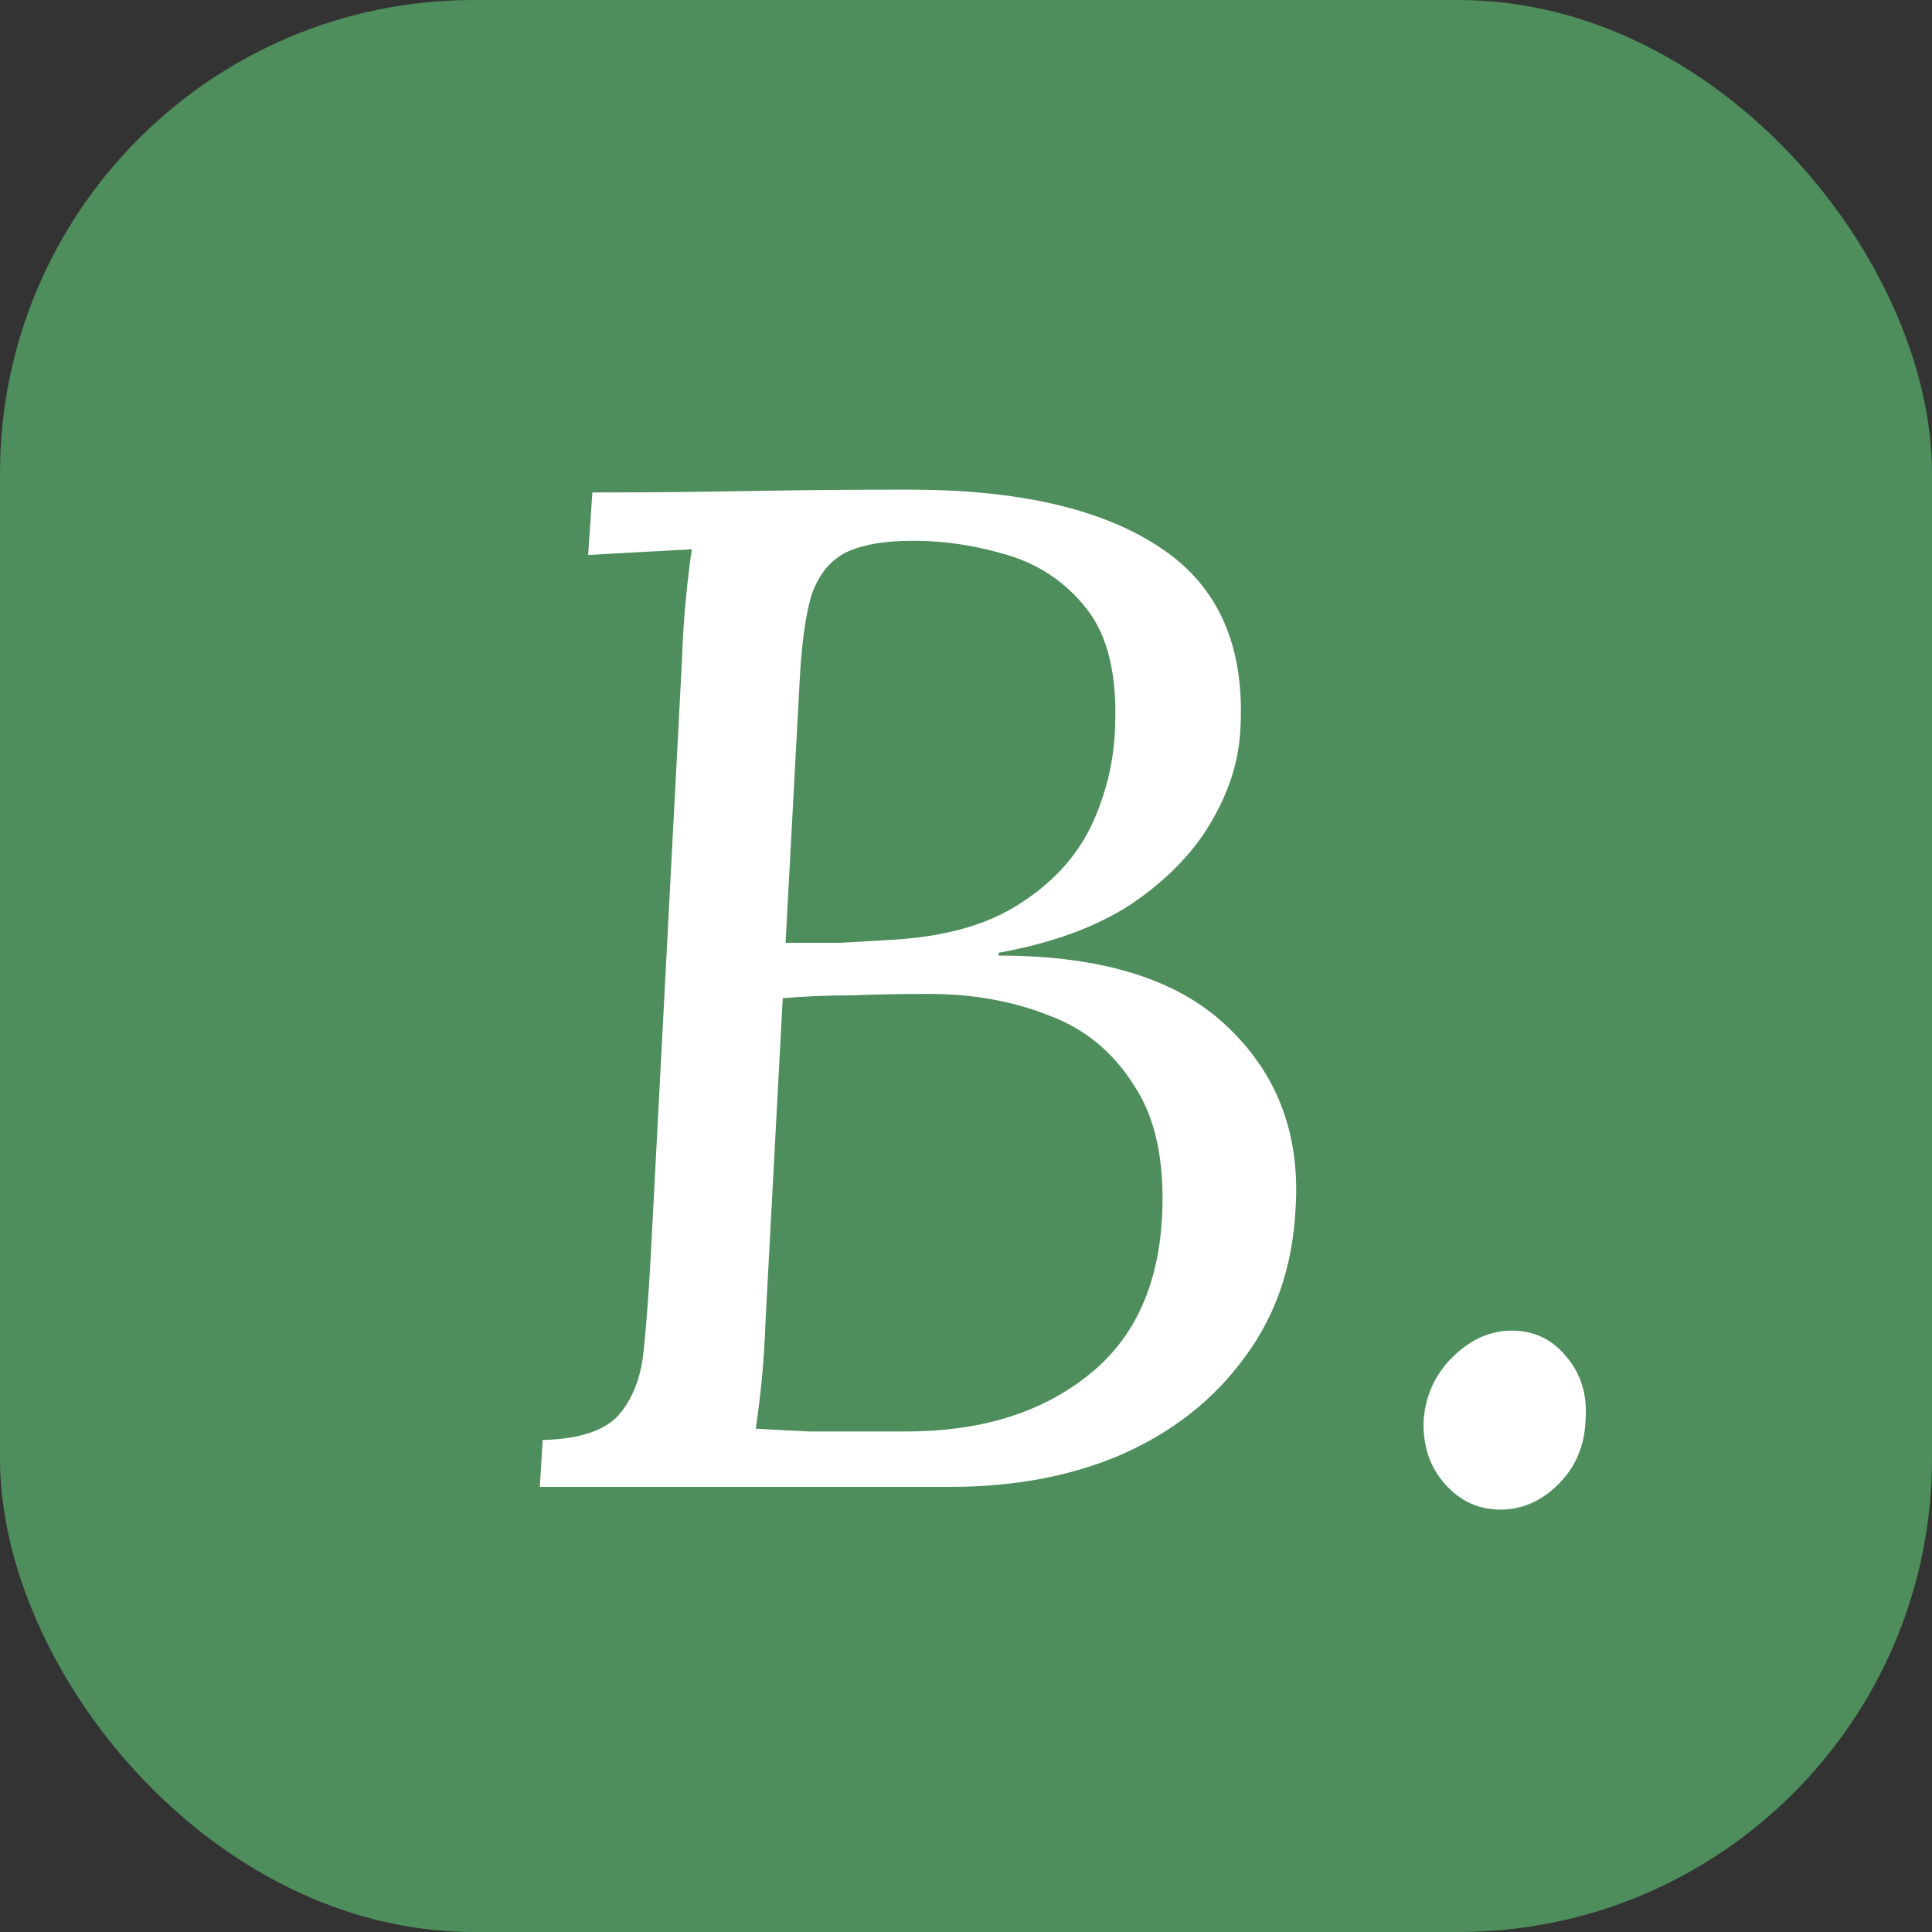 <svg width="204" height="204" viewBox="0 0 204 204" fill="none" xmlns="http://www.w3.org/2000/svg">
<rect x="0" y="0" width="204" height="204" fill="#333333" stroke="none"/>
<rect width="204" height="204" rx="50" fill="#4E8D5C"/>
<path d="M96 51.7C107.6 51.7 116.45 53.75 122.55 57.85C128.75 61.95 131.55 68.45 130.95 77.35C130.75 80.55 129.7 83.75 127.8 86.95C125.9 90.15 123.1 93 119.4 95.5C115.7 97.9 111.05 99.6 105.45 100.6V100.9C116.45 100.9 124.55 103.45 129.75 108.55C134.95 113.55 137.3 119.9 136.8 127.6C136.5 133.7 134.7 138.95 131.4 143.35C128.2 147.75 123.9 151.15 118.5 153.55C113.2 155.85 107.15 157 100.35 157H57L57.3 152.05C61.1 151.95 63.75 151.1 65.25 149.5C66.75 147.8 67.65 145.55 67.95 142.75C68.25 139.85 68.5 136.55 68.7 132.85L72 69.85C72.1 67.15 72.25 64.85 72.45 62.95C72.65 60.95 72.85 59.3 73.05 58C71.25 58.1 69.4 58.2 67.5 58.3C65.7 58.4 63.9 58.5 62.1 58.6L62.55 52C68.05 52 73.5 51.95 78.9 51.85C84.3 51.75 90 51.7 96 51.7ZM98.1 104.95C95.1 104.95 92.35 105 89.85 105.1C87.45 105.1 85.05 105.2 82.65 105.4L80.85 139.15C80.75 141.85 80.6 144.15 80.4 146.05C80.2 147.95 80 149.55 79.8 150.85C81.4 150.95 83.3 151.05 85.5 151.15C87.8 151.15 89.9 151.15 91.8 151.15C93.8 151.15 95.1 151.15 95.7 151.15C103.4 151.15 109.7 149.25 114.6 145.45C119.6 141.65 122.3 136 122.7 128.5C123 122.6 122 117.95 119.7 114.55C117.5 111.05 114.5 108.6 110.7 107.2C106.9 105.7 102.7 104.95 98.1 104.95ZM96.45 57.1C93.25 57.1 90.8 57.55 89.1 58.45C87.5 59.35 86.35 60.85 85.65 62.95C85.05 65.05 84.65 67.95 84.45 71.65L82.95 99.55C84.85 99.55 86.75 99.55 88.65 99.55C90.55 99.45 92.3 99.35 93.9 99.25C99.6 98.95 104.15 97.7 107.55 95.5C111.05 93.3 113.6 90.55 115.2 87.25C116.8 83.85 117.65 80.3 117.75 76.6C117.95 71.2 116.95 67.1 114.75 64.3C112.55 61.5 109.75 59.6 106.35 58.6C103.05 57.6 99.75 57.1 96.45 57.1ZM159.621 140.5C162.021 140.5 163.971 141.45 165.471 143.35C166.971 145.15 167.621 147.35 167.421 149.95C167.321 152.65 166.371 154.9 164.571 156.7C162.771 158.5 160.721 159.4 158.421 159.4C156.121 159.4 154.171 158.5 152.571 156.7C150.971 154.9 150.221 152.65 150.321 149.95C150.521 147.35 151.521 145.15 153.321 143.35C155.221 141.45 157.321 140.5 159.621 140.5Z" fill="white"/>
</svg>
